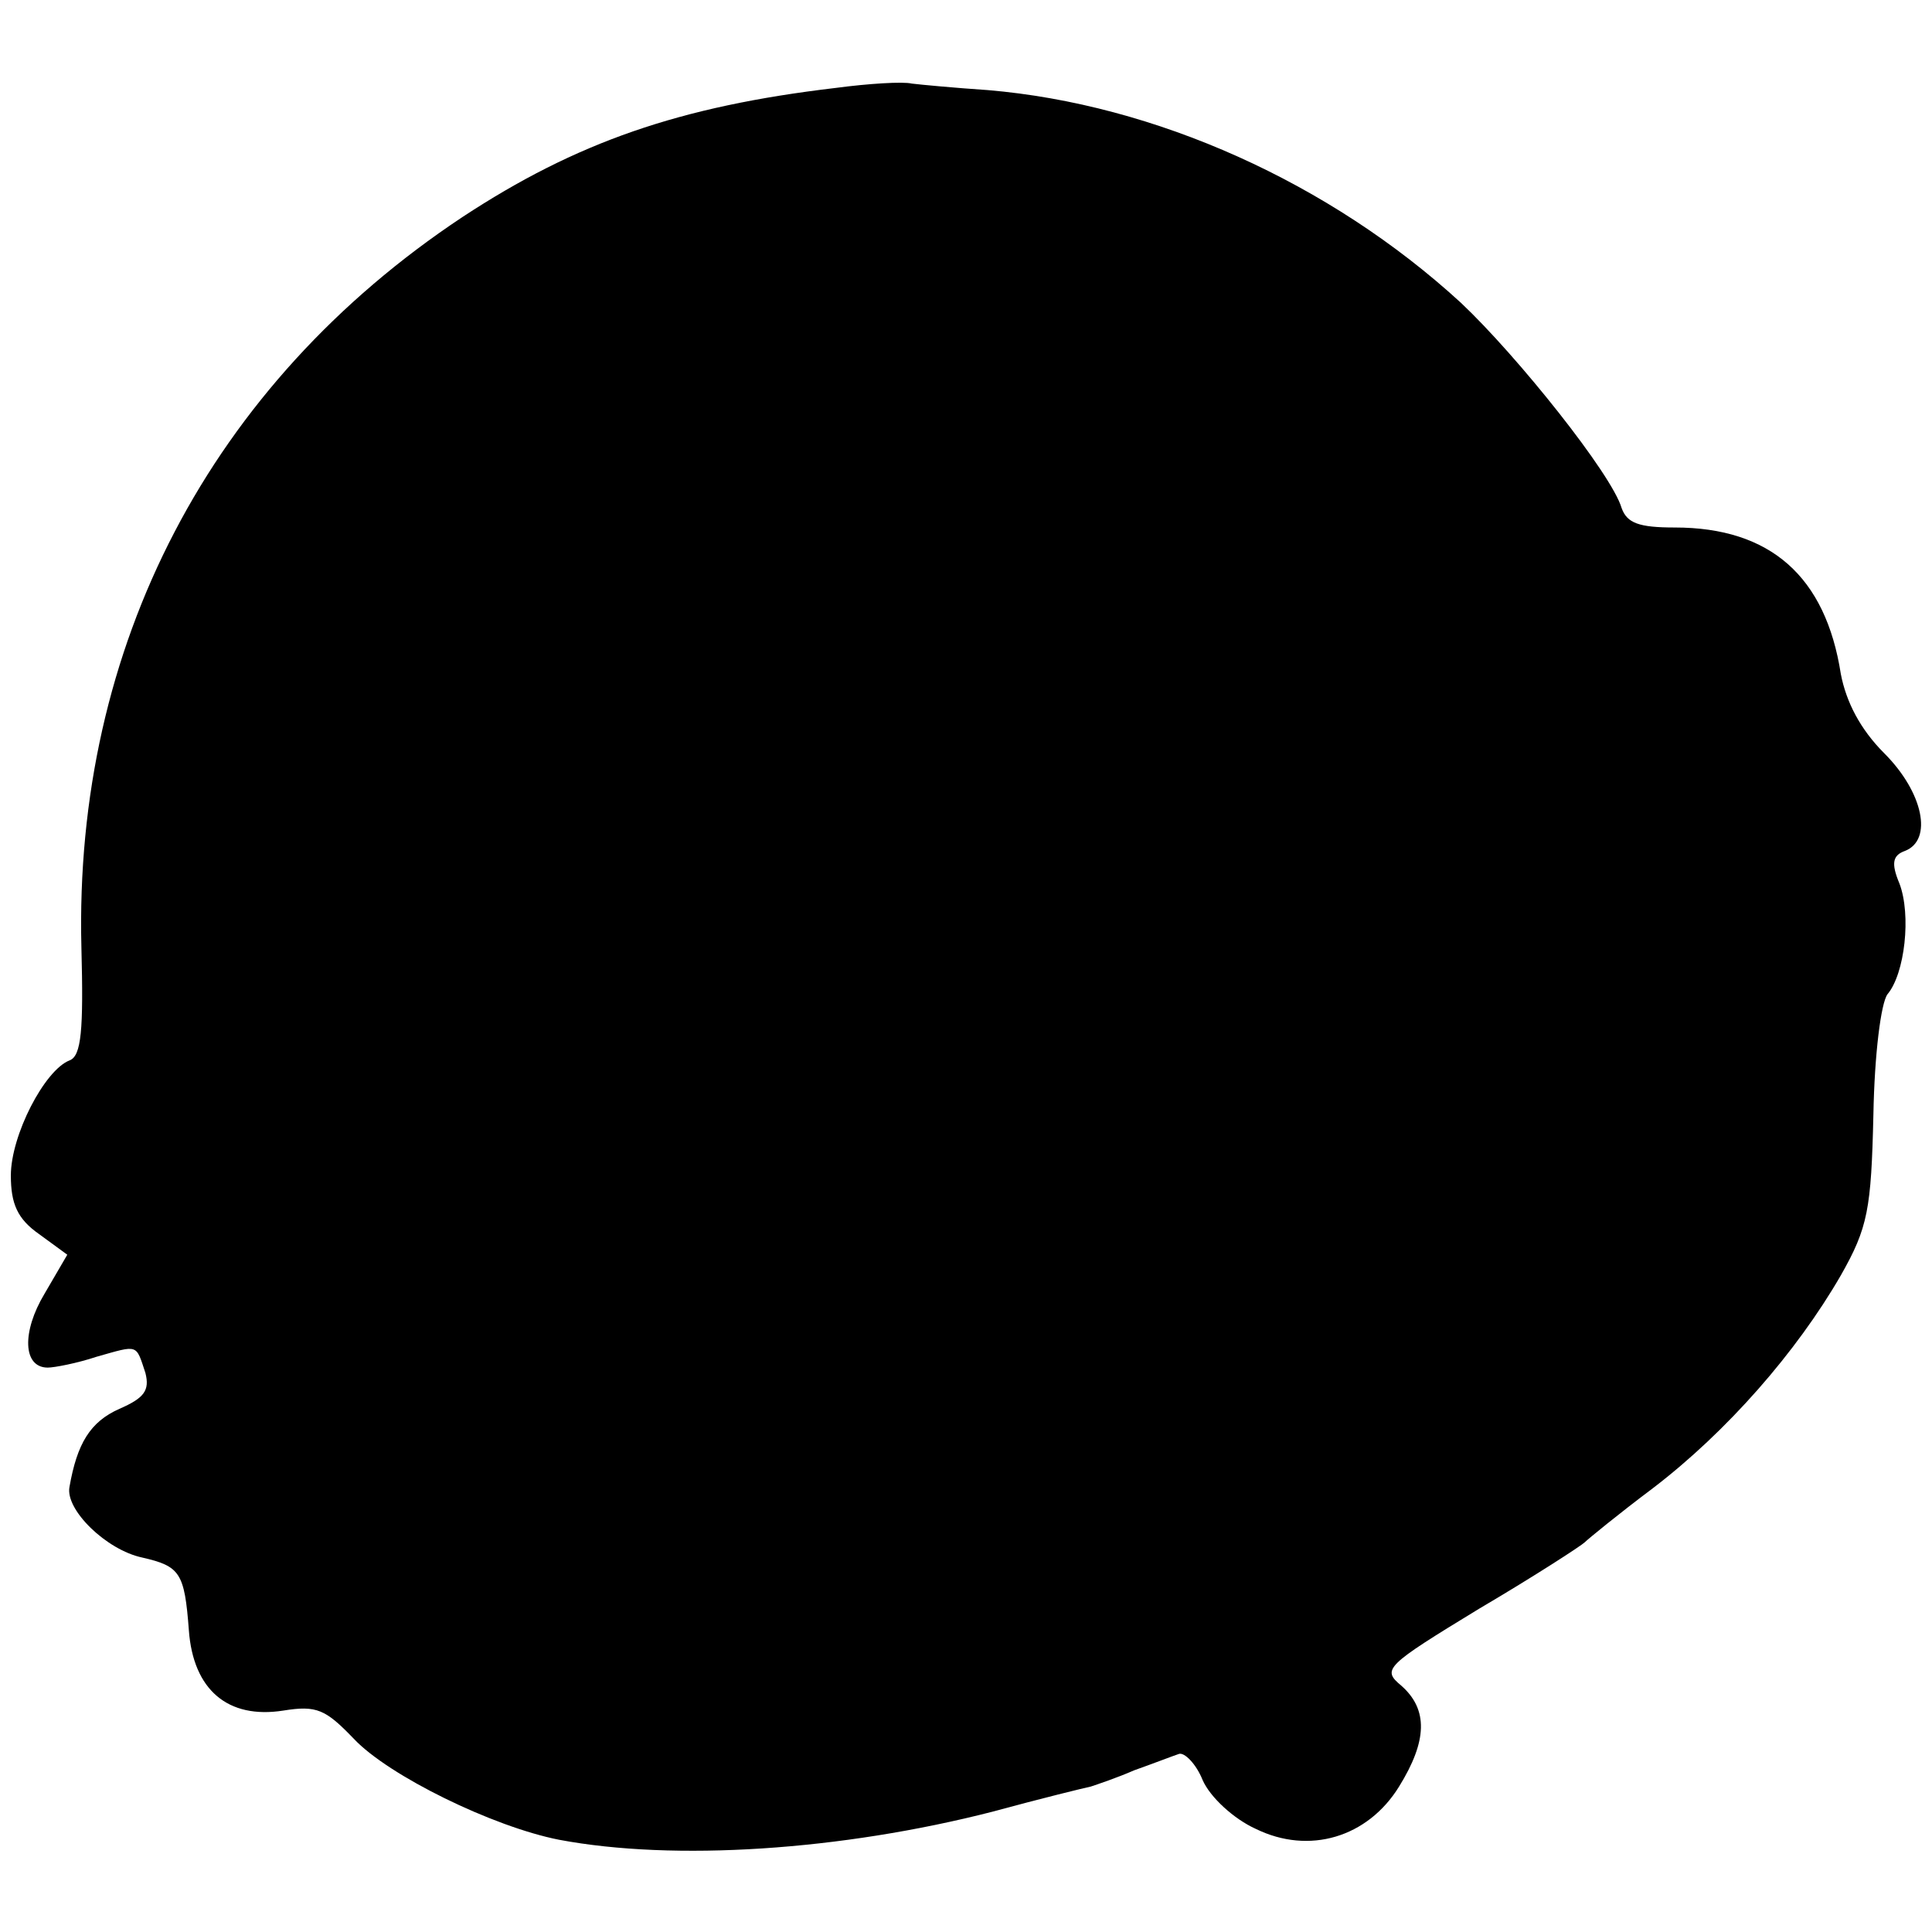 <?xml version="1.0" standalone="no"?>
<!DOCTYPE svg PUBLIC "-//W3C//DTD SVG 20010904//EN"
 "http://www.w3.org/TR/2001/REC-SVG-20010904/DTD/svg10.dtd">
<svg version="1.0" xmlns="http://www.w3.org/2000/svg"
 width="178pt" height="178pt" viewBox="0 0 178 178"
 preserveAspectRatio="xMidYMid meet">
<g transform="translate(0,178) scale(0.1,-0.1)"
fill="#000000" stroke="none">
<path d="M770 1699 c-144 -17 -239 -50 -344 -119 -232 -154 -358 -395 -351
-673 2 -76 0 -100 -11 -104 -23 -9 -54 -69 -54 -106 0 -26 6 -40 26 -54 l26
-19 -21 -36 c-21 -35 -20 -68 3 -68 6 0 27 4 45 10 39 11 36 12 45 -15 4 -16
-1 -23 -24 -33 -27 -12 -39 -32 -46 -72 -4 -21 34 -58 67 -65 35 -8 39 -14 43
-67 4 -55 36 -82 87 -74 31 5 39 1 65 -26 32 -34 128 -81 189 -93 106 -20 260
-10 400 26 44 12 85 22 90 23 6 2 24 8 40 15 17 6 35 13 41 15 5 2 16 -9 22
-24 7 -16 29 -36 49 -45 49 -24 103 -8 132 39 26 42 27 71 2 93 -18 15 -15 18
72 71 51 30 94 58 97 61 3 3 31 26 63 50 68 52 132 125 173 196 25 44 28 61
30 148 1 56 7 103 13 111 16 19 22 73 11 102 -8 19 -6 26 5 30 26 10 17 54
-19 90 -22 22 -35 47 -40 73 -14 90 -65 135 -153 135 -33 0 -44 4 -49 18 -9
31 -96 140 -148 189 -121 111 -282 183 -436 196 -30 2 -62 5 -70 6 -8 2 -40 0
-70 -4z"/>
</g>
</svg>
